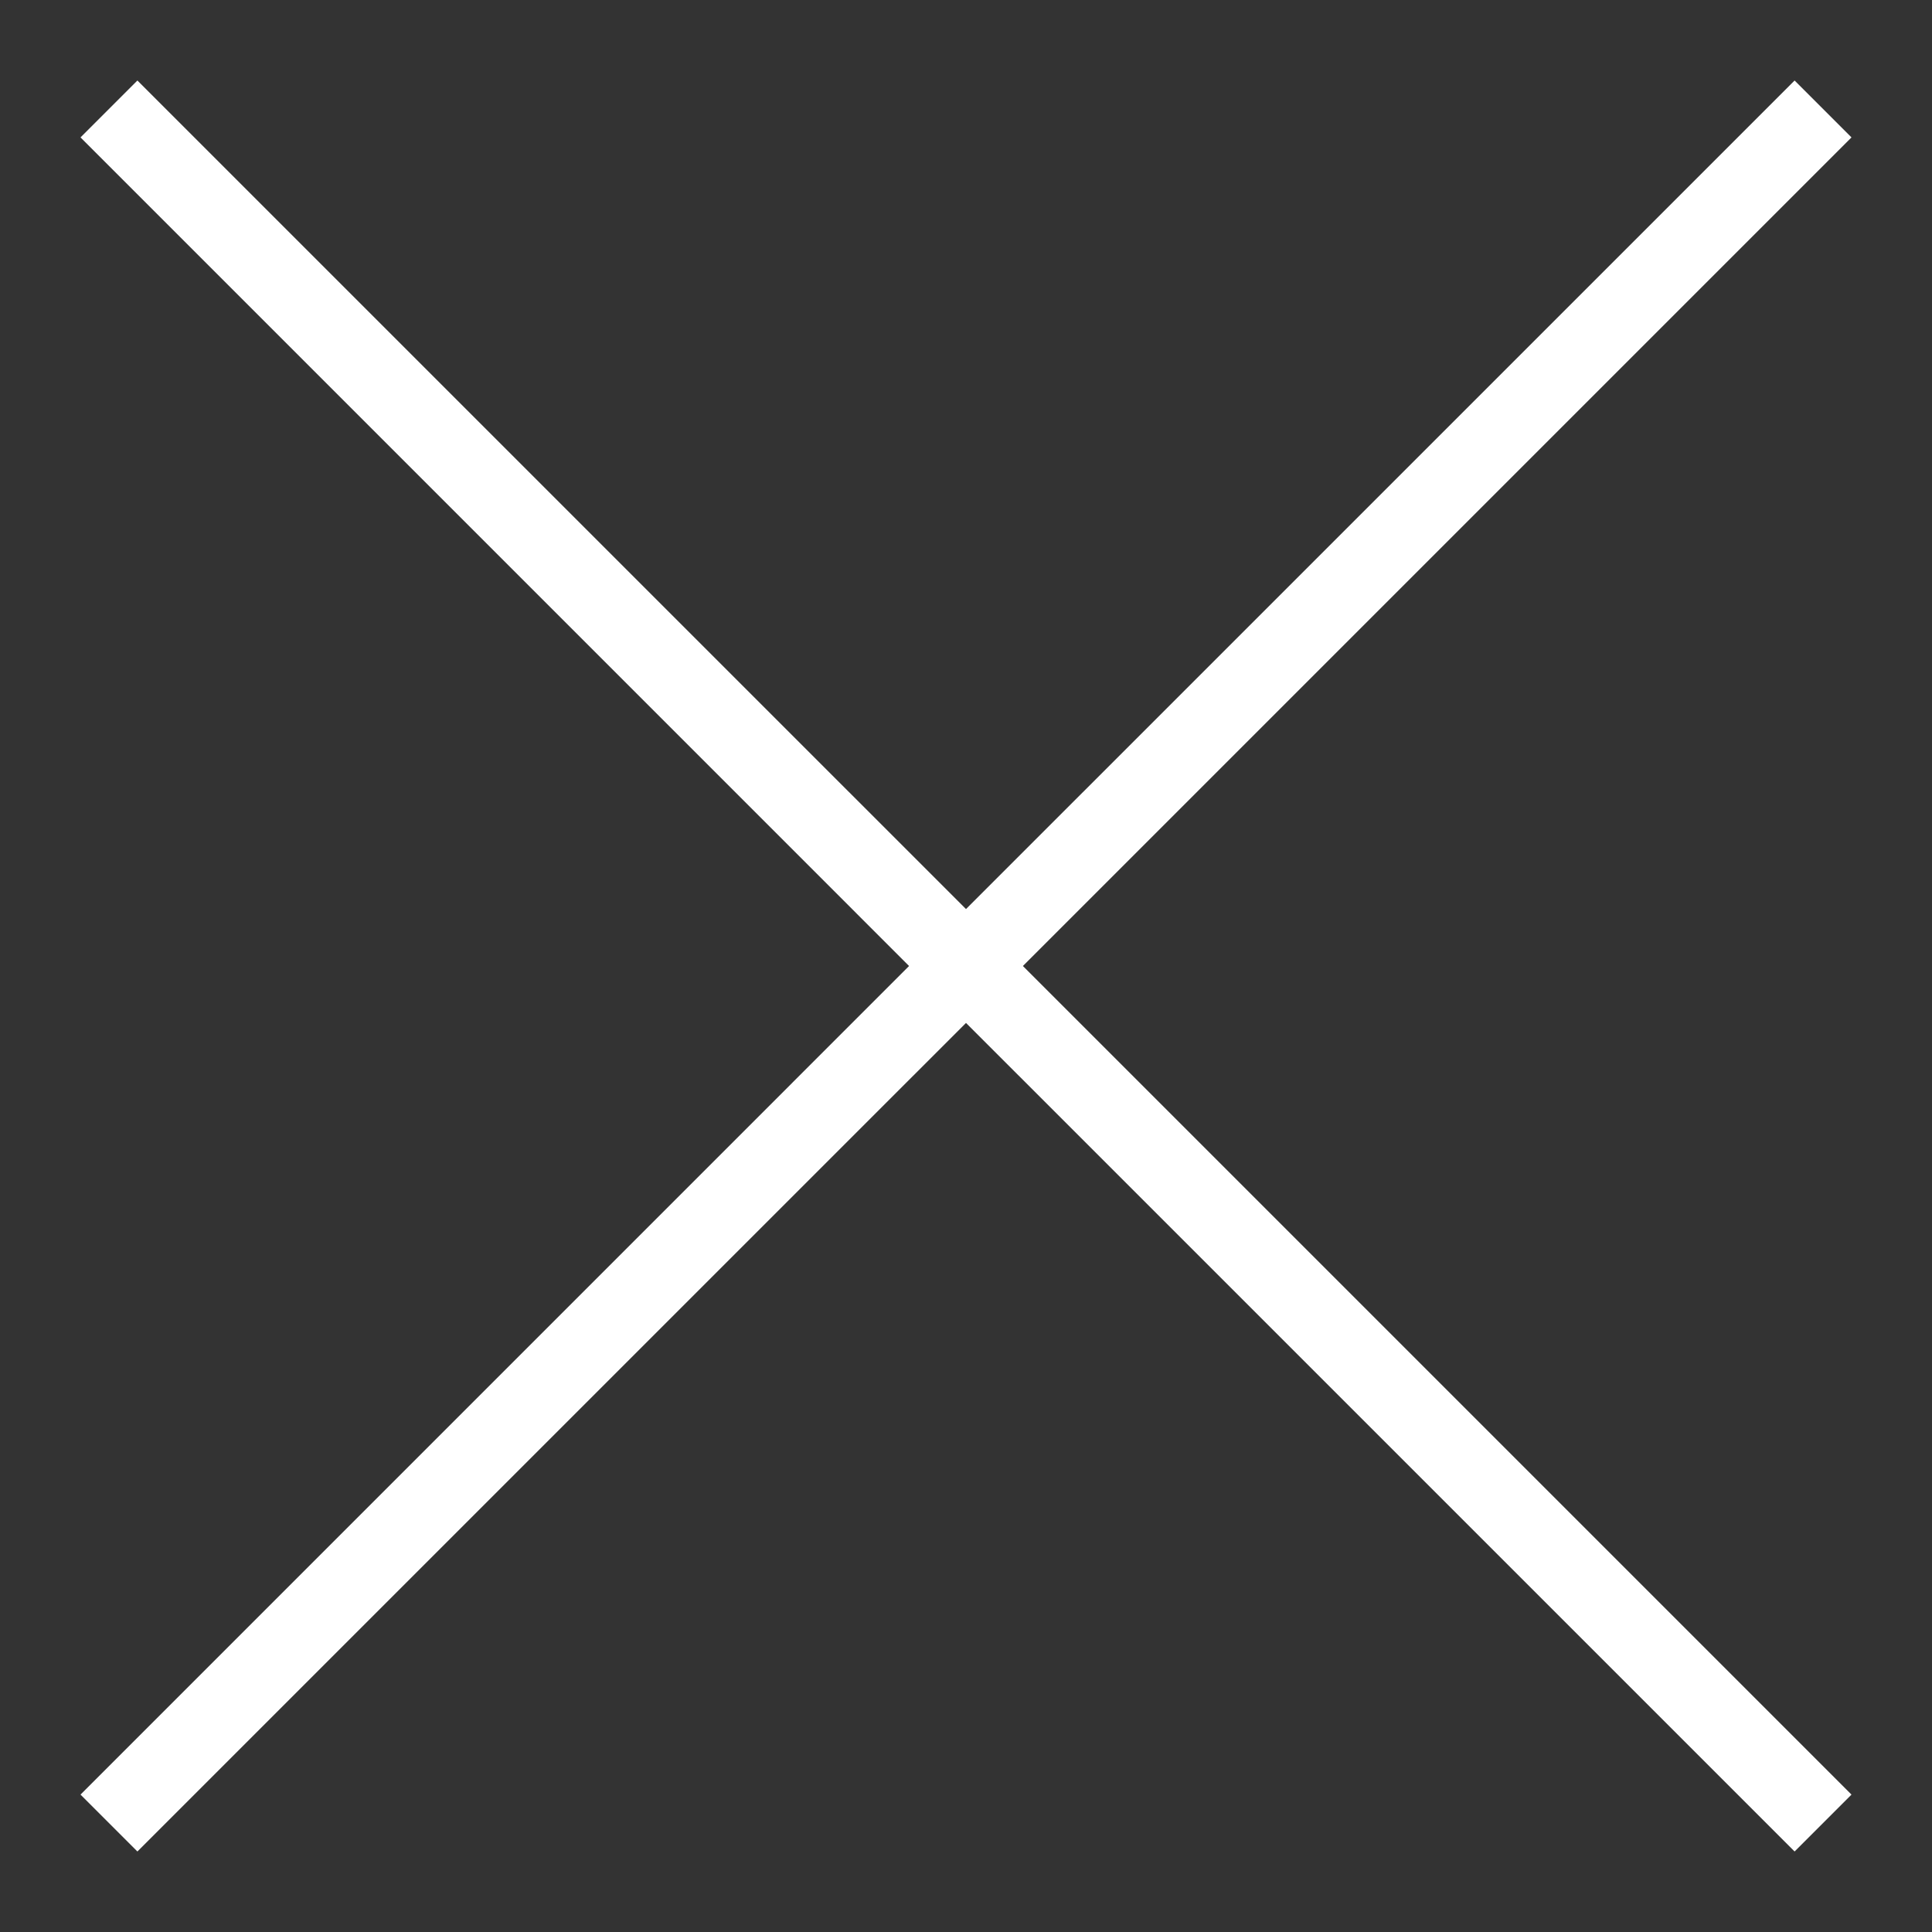 <svg width="49" height="49" viewBox="0 0 49 49" fill="none" xmlns="http://www.w3.org/2000/svg">
<rect x="0" y="0" width="49" height="49" fill="#333333" stroke="none"/>
<path fill-rule="evenodd" clip-rule="evenodd" d="M24.5 23.056L45.515 2.042L46.958 3.485L25.943 24.5L46.958 45.515L45.515 46.958L24.5 25.944L3.485 46.958L2.042 45.515L23.056 24.5L2.042 3.485L3.485 2.042L24.5 23.056Z" fill="white"/>
</svg>
